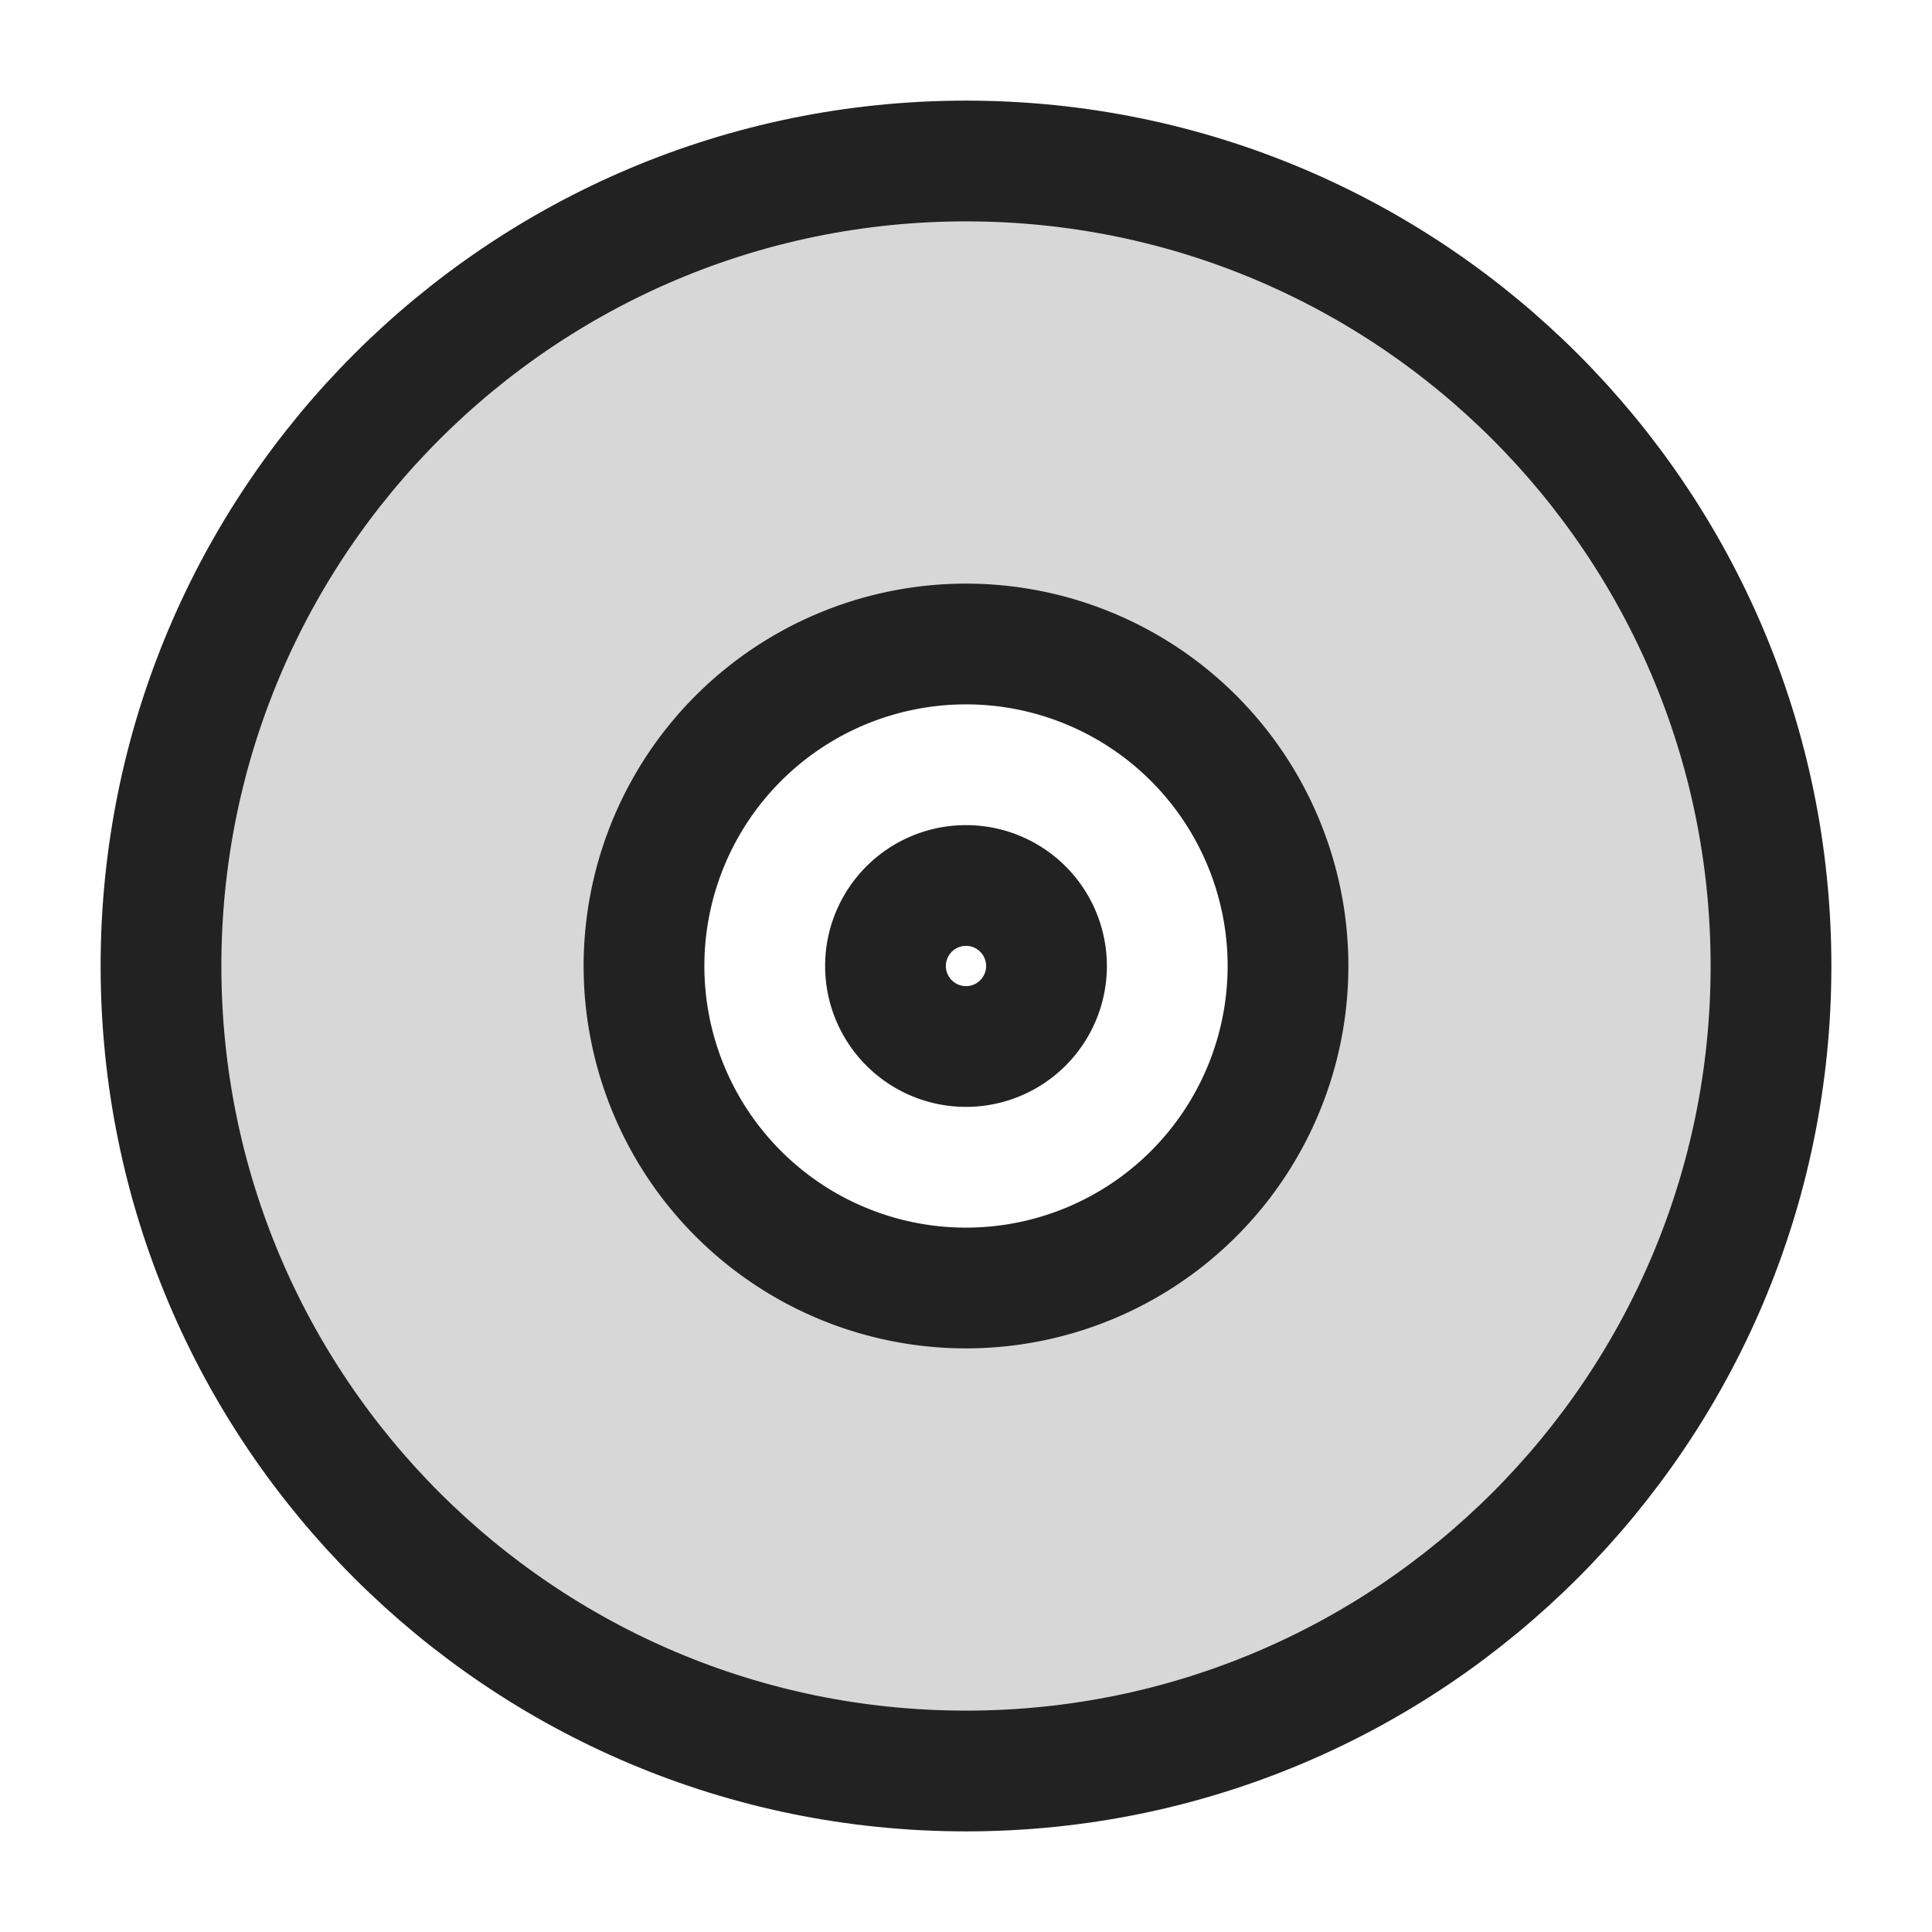 <svg xmlns="http://www.w3.org/2000/svg" width="24" height="24" fill="none"><path fill="#000" fill-opacity=".16" fill-rule="evenodd" d="M22 12c0 5.523-4.477 10-10 10S2 17.523 2 12 6.477 2 12 2s10 4.477 10 10Zm-6 0a4 4 0 1 1-8 0 4 4 0 0 1 8 0Z" clip-rule="evenodd"/><path stroke="#222" stroke-linejoin="round" stroke-miterlimit="10" stroke-width="1.5" d="M12 22c5.523 0 10-4.477 10-10S17.523 2 12 2 2 6.477 2 12s4.477 10 10 10Z"/><path stroke="#222" stroke-linejoin="round" stroke-miterlimit="10" stroke-width="1.5" d="M12 16a4 4 0 1 0 0-8 4 4 0 0 0 0 8Z"/><path stroke="#222" stroke-linejoin="round" stroke-miterlimit="10" stroke-width="1.5" d="M12 13a1 1 0 1 0 0-2 1 1 0 0 0 0 2Z"/></svg>